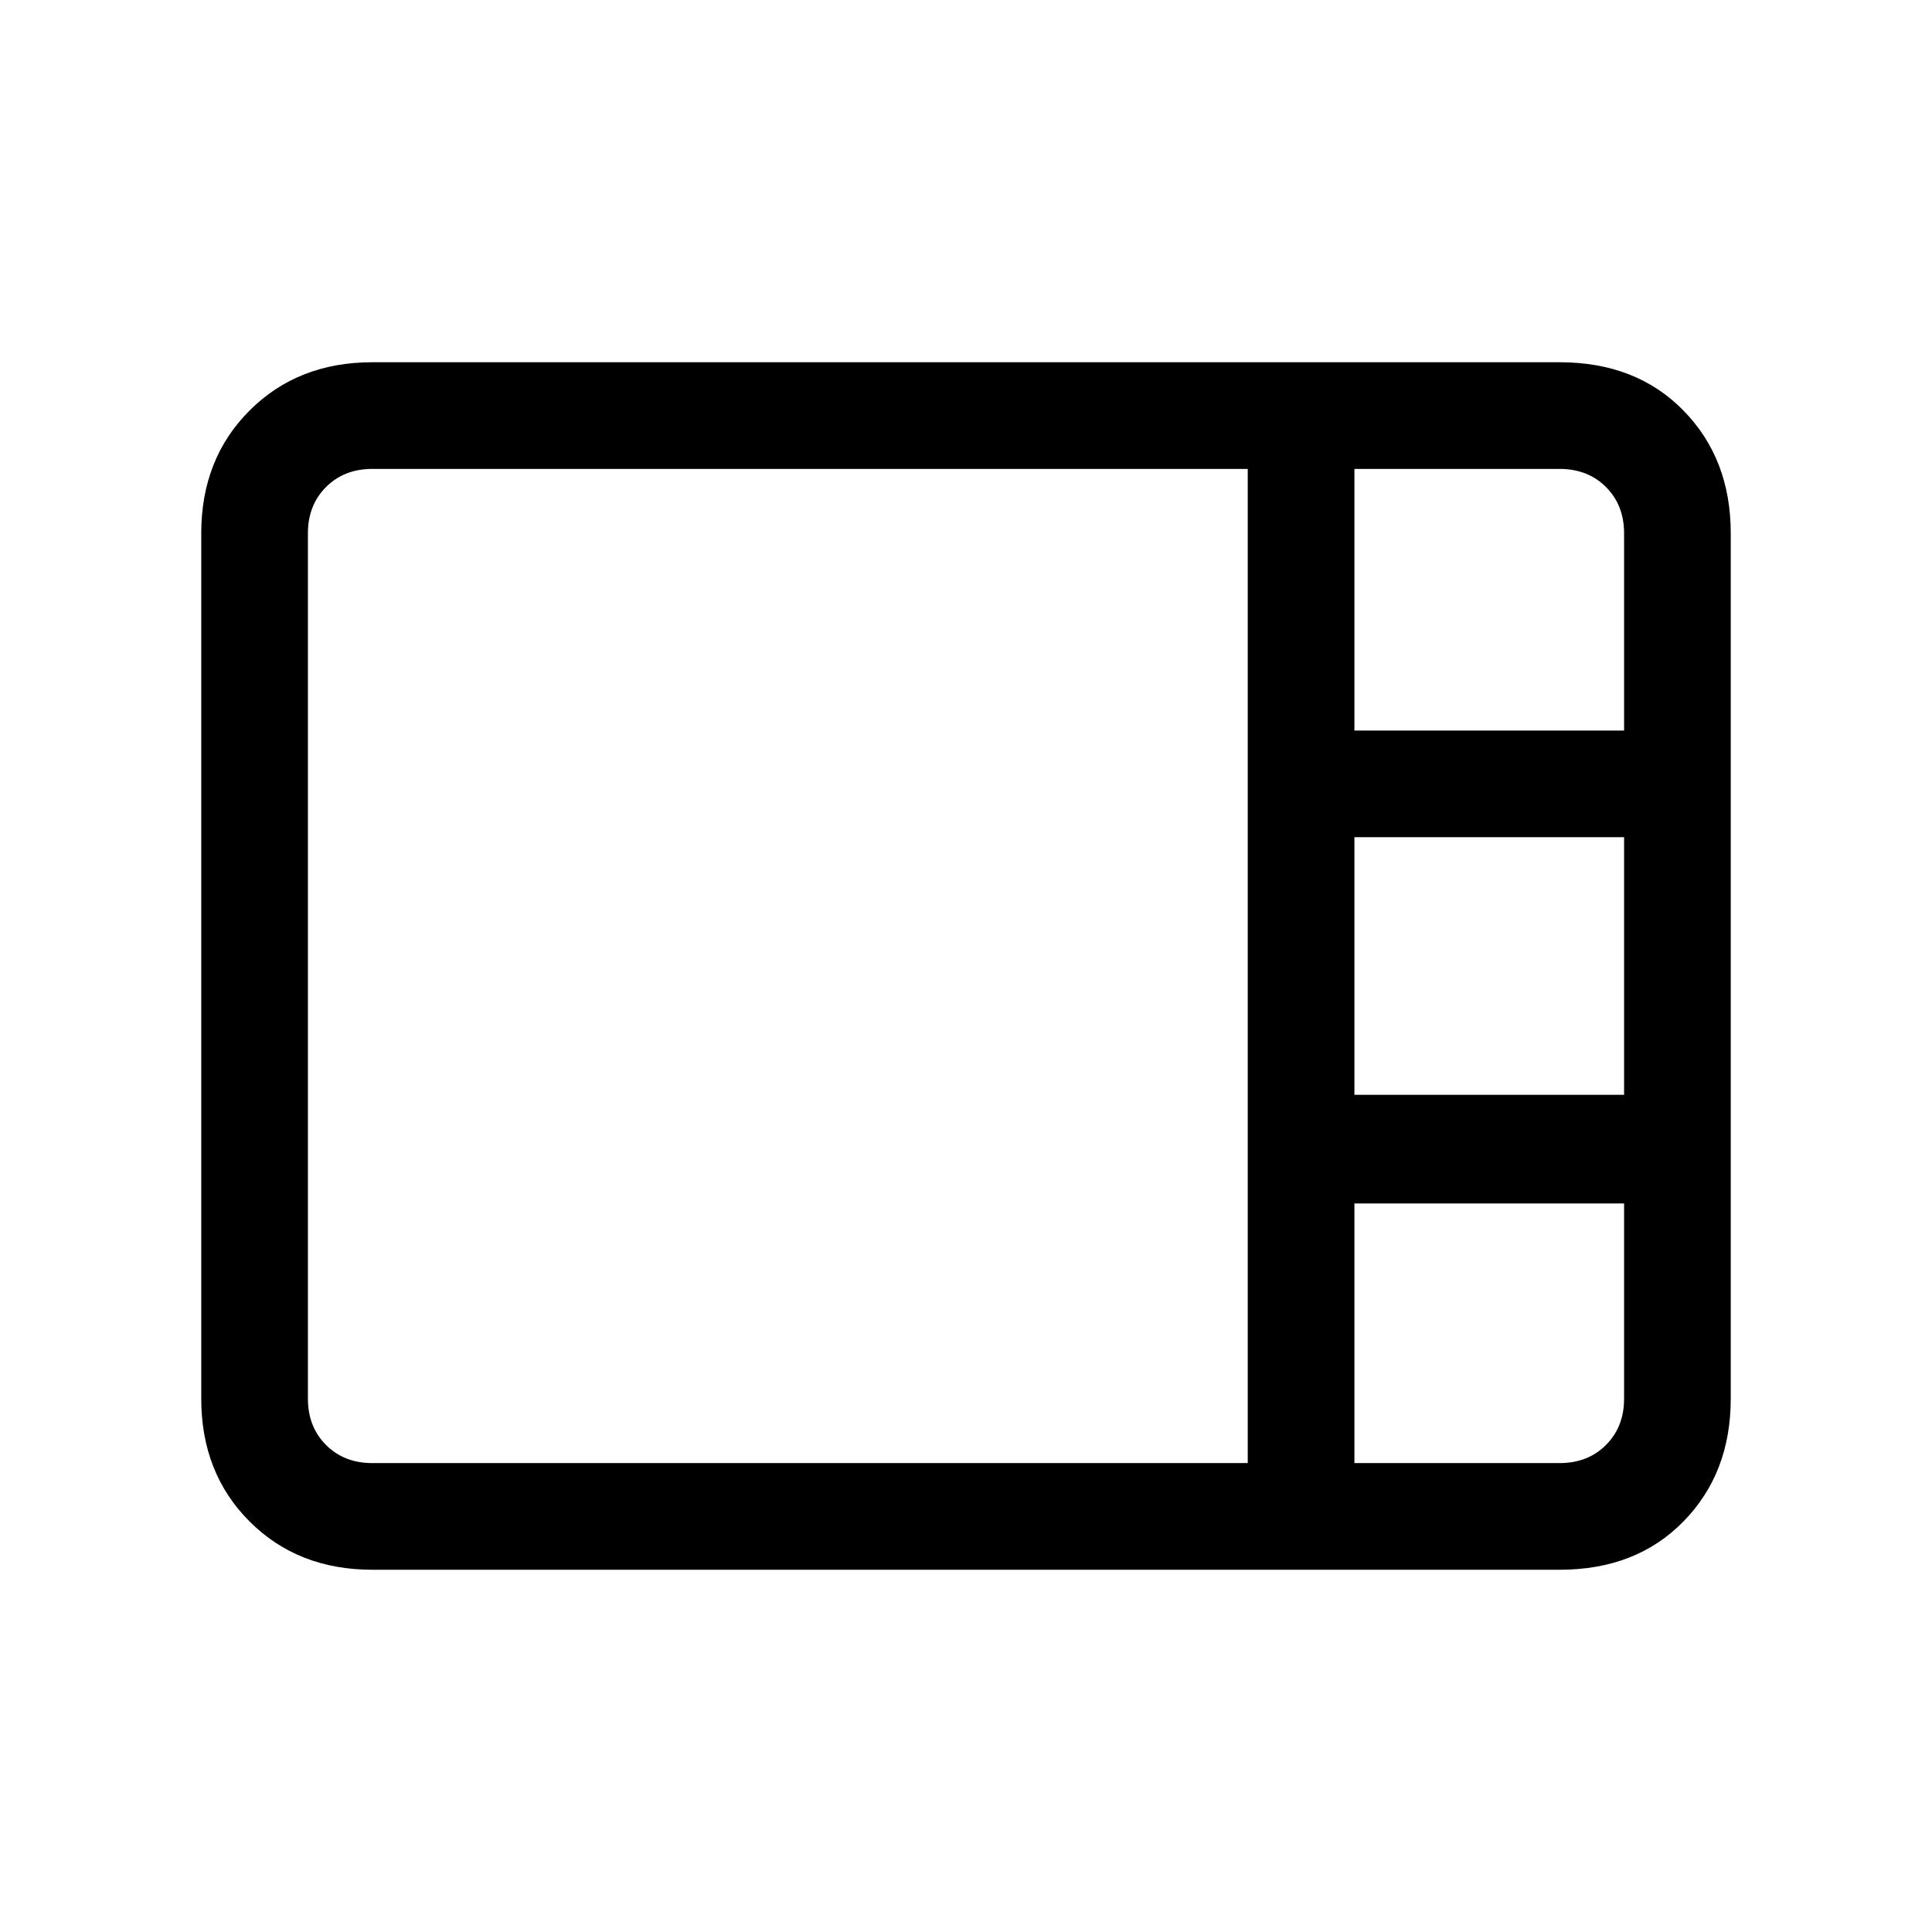 <svg xmlns="http://www.w3.org/2000/svg" height="24" viewBox="0 -960 960 960" width="24"><path d="M185-180q-37 0-61-24t-24-61v-430q0-37 24-61t61-24h590q38 0 61.5 24t23.5 61v430q0 37-23.5 61T775-180H185Zm488-417h134v-98q0-14-9-23t-23-9H673v130Zm0 181h134v-128H673v128ZM185-233h435v-494H185q-14 0-23 9t-9 23v430q0 14 9 23t23 9Zm488 0h102q14 0 23-9t9-23v-97H673v129Z"/></svg>